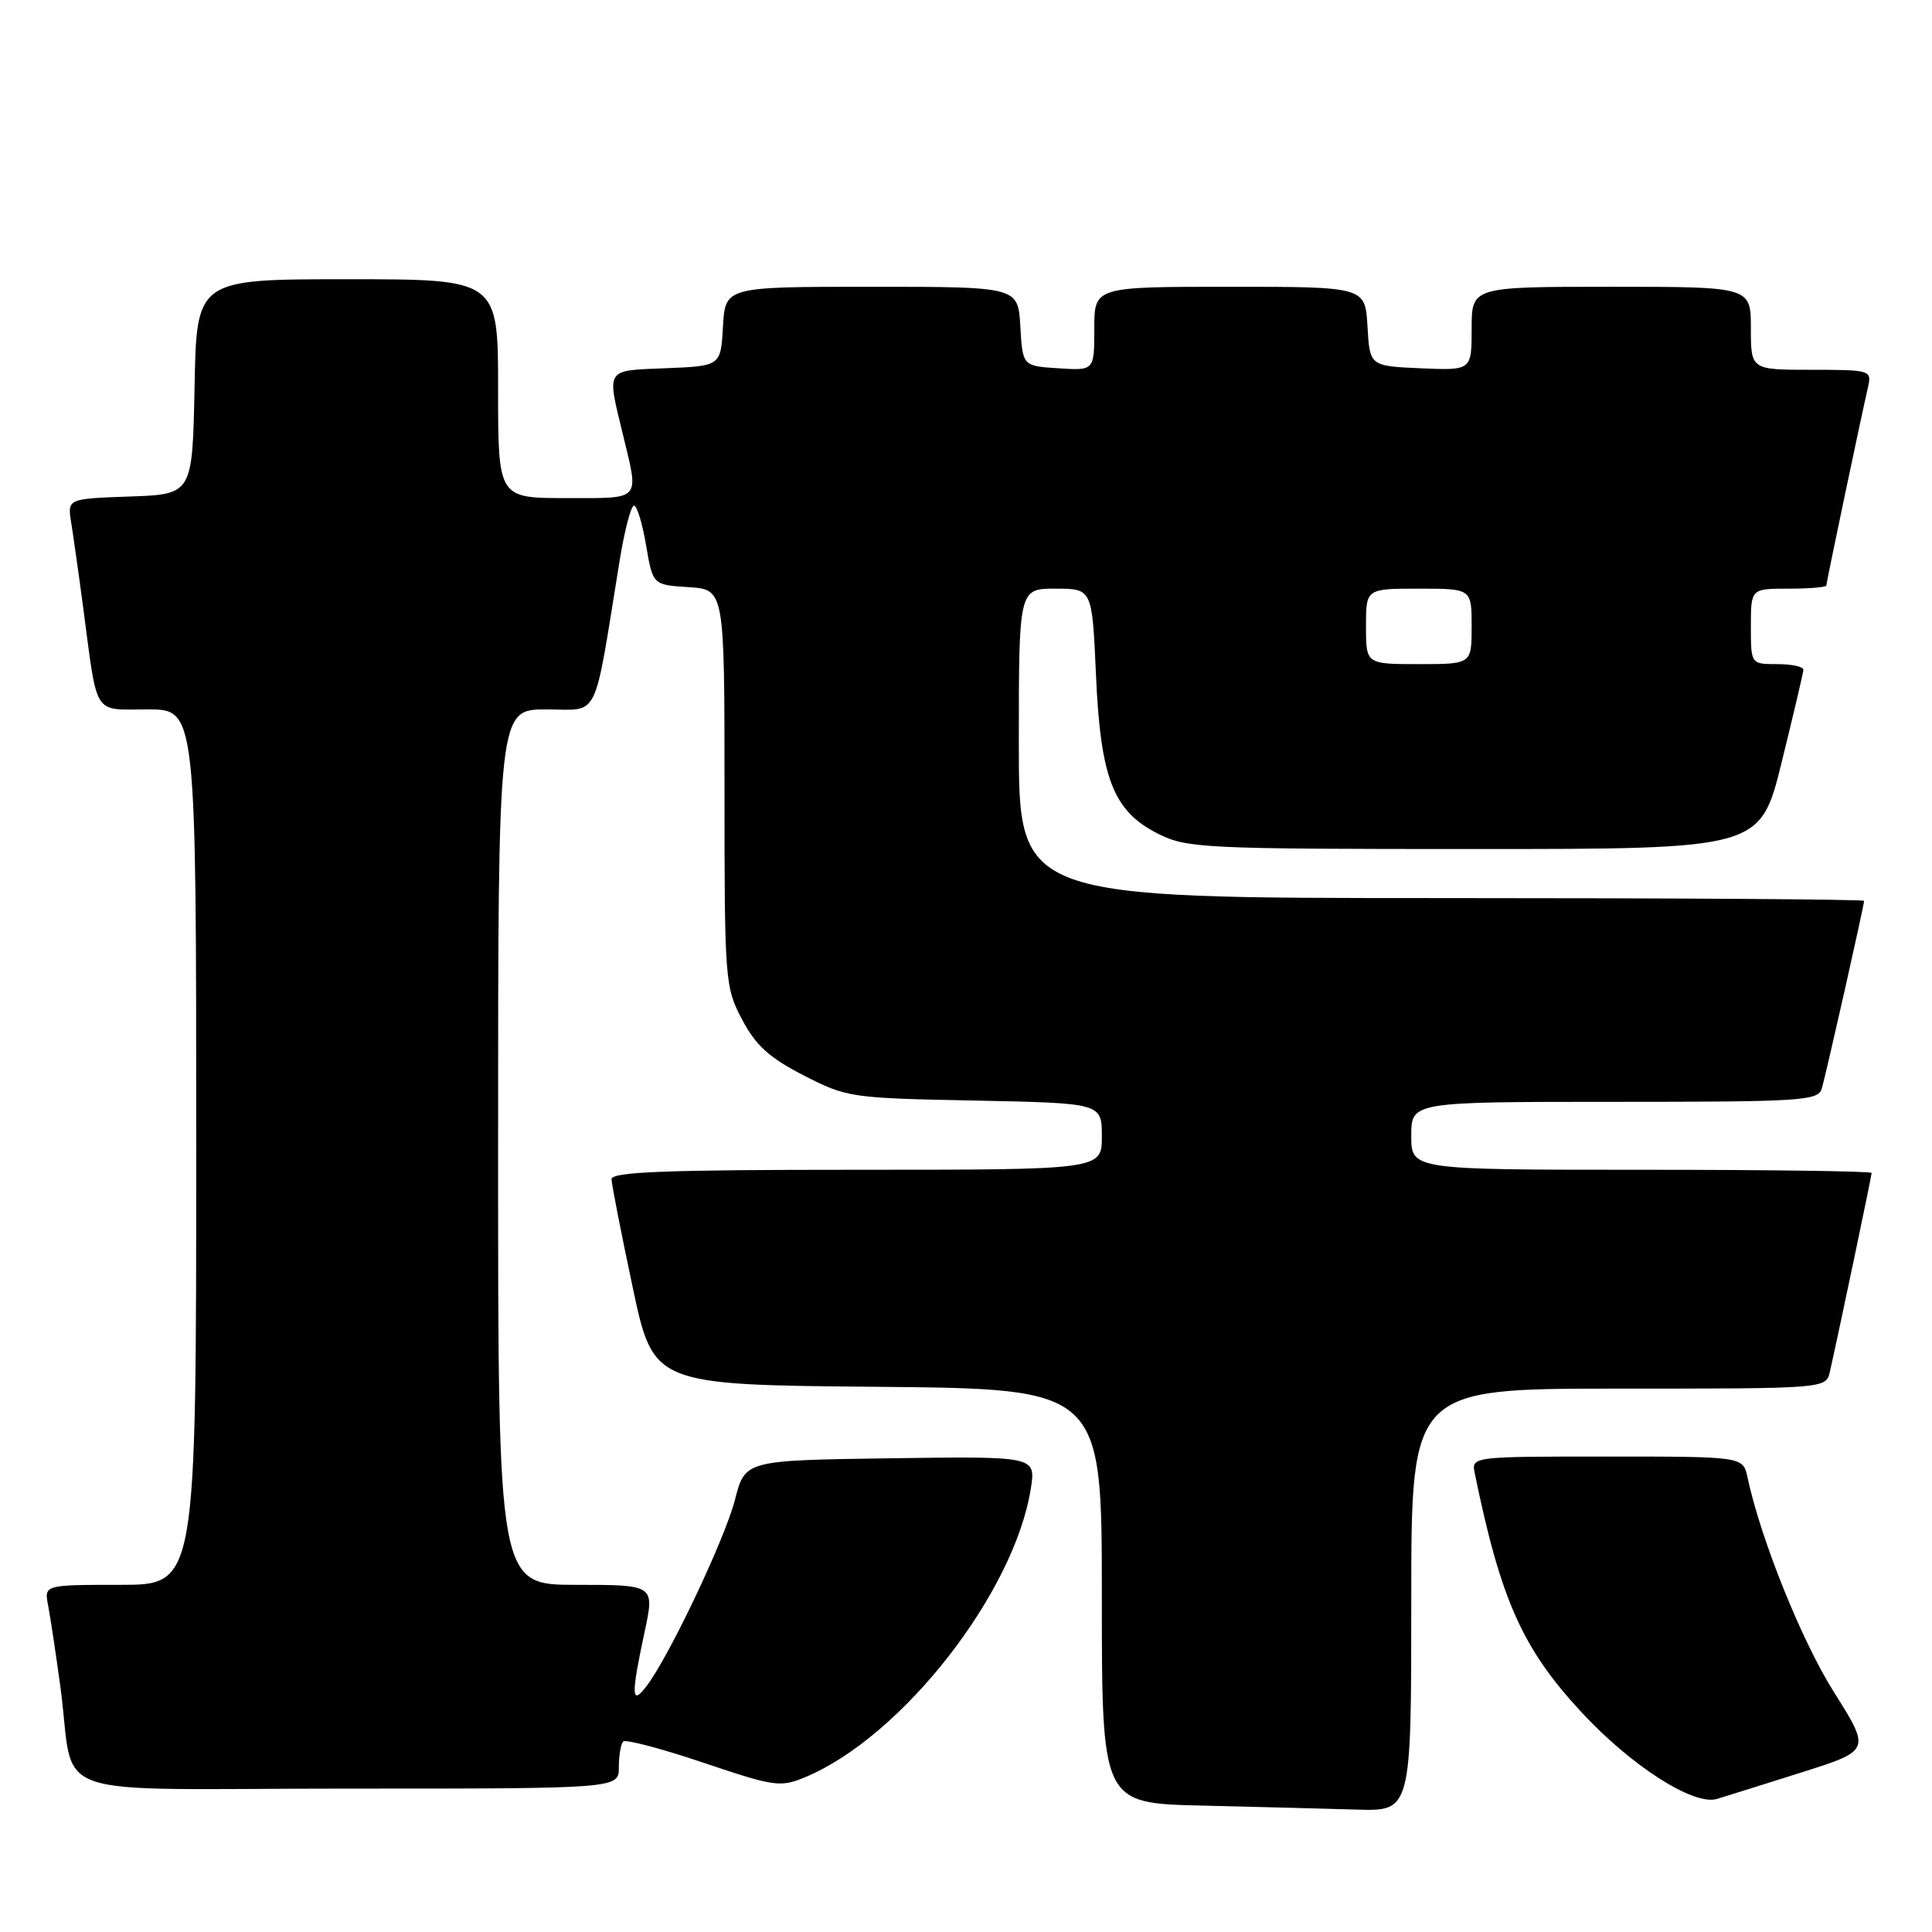 <?xml version="1.0" encoding="UTF-8" standalone="no"?>
<!DOCTYPE svg PUBLIC "-//W3C//DTD SVG 1.1//EN" "http://www.w3.org/Graphics/SVG/1.1/DTD/svg11.dtd" >
<svg xmlns="http://www.w3.org/2000/svg" xmlns:xlink="http://www.w3.org/1999/xlink" version="1.1" viewBox="0 0 256 256">
 <g >
 <path fill="currentColor"
d=" M 187.00 212.00 C 187.00 184.00 187.00 184.00 214.48 184.00 C 241.96 184.00 241.96 184.00 242.47 181.75 C 243.54 177.06 248.00 155.82 248.00 155.42 C 248.00 155.19 234.28 155.00 217.50 155.00 C 187.00 155.00 187.00 155.00 187.00 150.50 C 187.00 146.00 187.00 146.00 213.93 146.00 C 238.72 146.00 240.91 145.86 241.39 144.25 C 241.95 142.39 247.00 119.98 247.00 119.37 C 247.00 119.16 221.80 119.00 191.00 119.00 C 135.00 119.00 135.00 119.00 135.00 98.50 C 135.00 78.00 135.00 78.00 139.86 78.00 C 144.72 78.00 144.72 78.00 145.22 89.39 C 145.83 103.20 147.52 107.51 153.50 110.50 C 157.29 112.39 159.50 112.50 195.37 112.50 C 233.25 112.50 233.25 112.50 236.08 101.00 C 237.64 94.67 238.94 89.16 238.96 88.75 C 238.98 88.34 237.43 88.00 235.50 88.00 C 232.00 88.00 232.00 88.00 232.00 83.00 C 232.00 78.00 232.00 78.00 237.00 78.00 C 239.75 78.00 242.00 77.81 242.00 77.58 C 242.00 77.18 246.46 55.94 247.53 51.25 C 248.02 49.06 247.82 49.00 240.02 49.00 C 232.00 49.00 232.00 49.00 232.00 43.50 C 232.00 38.00 232.00 38.00 213.50 38.00 C 195.00 38.00 195.00 38.00 195.00 43.55 C 195.00 49.09 195.00 49.09 188.25 48.80 C 181.50 48.50 181.50 48.50 181.20 43.25 C 180.90 38.00 180.90 38.00 162.95 38.00 C 145.00 38.00 145.00 38.00 145.00 43.55 C 145.00 49.11 145.00 49.11 140.25 48.80 C 135.50 48.50 135.50 48.50 135.20 43.25 C 134.90 38.00 134.90 38.00 115.50 38.00 C 96.10 38.00 96.10 38.00 95.80 43.25 C 95.50 48.50 95.50 48.50 88.25 48.79 C 80.13 49.12 80.40 48.72 82.52 57.50 C 84.69 66.49 85.13 66.00 75.00 66.00 C 66.00 66.00 66.00 66.00 66.00 51.50 C 66.00 37.00 66.00 37.00 46.03 37.00 C 26.05 37.00 26.05 37.00 25.78 51.25 C 25.50 65.50 25.50 65.50 17.21 65.79 C 8.92 66.08 8.92 66.08 9.44 69.29 C 9.72 71.06 10.44 76.10 11.02 80.50 C 12.97 95.16 12.23 94.00 19.58 94.00 C 26.00 94.00 26.00 94.00 26.00 152.00 C 26.00 210.00 26.00 210.00 15.92 210.00 C 5.84 210.00 5.84 210.00 6.38 212.75 C 6.67 214.26 7.40 219.10 8.00 223.50 C 10.07 238.81 4.98 237.00 46.08 237.00 C 82.00 237.00 82.00 237.00 82.00 234.17 C 82.00 232.61 82.26 231.07 82.58 230.76 C 82.89 230.44 87.66 231.70 93.18 233.56 C 102.66 236.75 103.40 236.86 106.71 235.48 C 119.53 230.12 134.42 211.06 136.59 197.23 C 137.26 192.96 137.26 192.96 117.99 193.23 C 98.73 193.50 98.73 193.50 97.39 198.71 C 96.07 203.90 88.56 219.71 85.61 223.50 C 83.65 226.04 83.61 224.65 85.41 216.25 C 86.75 210.00 86.75 210.00 76.38 210.00 C 66.00 210.00 66.00 210.00 66.00 152.00 C 66.00 94.00 66.00 94.00 72.40 94.00 C 79.55 94.00 78.58 95.98 82.11 74.25 C 82.76 70.26 83.61 67.00 84.01 67.00 C 84.40 67.00 85.12 69.36 85.61 72.25 C 86.50 77.50 86.50 77.50 91.25 77.80 C 96.00 78.11 96.00 78.11 96.00 104.40 C 96.00 129.99 96.06 130.80 98.33 135.09 C 100.14 138.53 101.94 140.16 106.50 142.50 C 112.21 145.43 112.75 145.51 129.17 145.83 C 146.00 146.17 146.00 146.17 146.00 150.58 C 146.00 155.00 146.00 155.00 113.50 155.00 C 88.15 155.00 81.01 155.28 81.03 156.25 C 81.05 156.94 82.30 163.35 83.82 170.50 C 86.57 183.50 86.57 183.50 116.29 183.76 C 146.00 184.03 146.00 184.03 146.00 211.49 C 146.00 238.94 146.00 238.94 159.25 239.25 C 166.54 239.42 175.76 239.66 179.75 239.78 C 187.00 240.00 187.00 240.00 187.00 212.00 Z  M 238.69 234.86 C 247.88 231.95 247.88 231.95 243.01 224.22 C 238.73 217.44 233.31 203.97 231.55 195.75 C 230.96 193.00 230.96 193.00 212.96 193.00 C 194.96 193.00 194.96 193.00 195.42 195.25 C 198.86 212.01 201.73 218.43 209.52 226.84 C 216.13 233.99 224.41 239.29 227.50 238.37 C 228.60 238.04 233.63 236.46 238.69 234.86 Z  M 181.00 83.00 C 181.00 78.00 181.00 78.00 188.00 78.00 C 195.00 78.00 195.00 78.00 195.00 83.00 C 195.00 88.00 195.00 88.00 188.00 88.00 C 181.00 88.00 181.00 88.00 181.00 83.00 Z "/>
</g>
</svg>